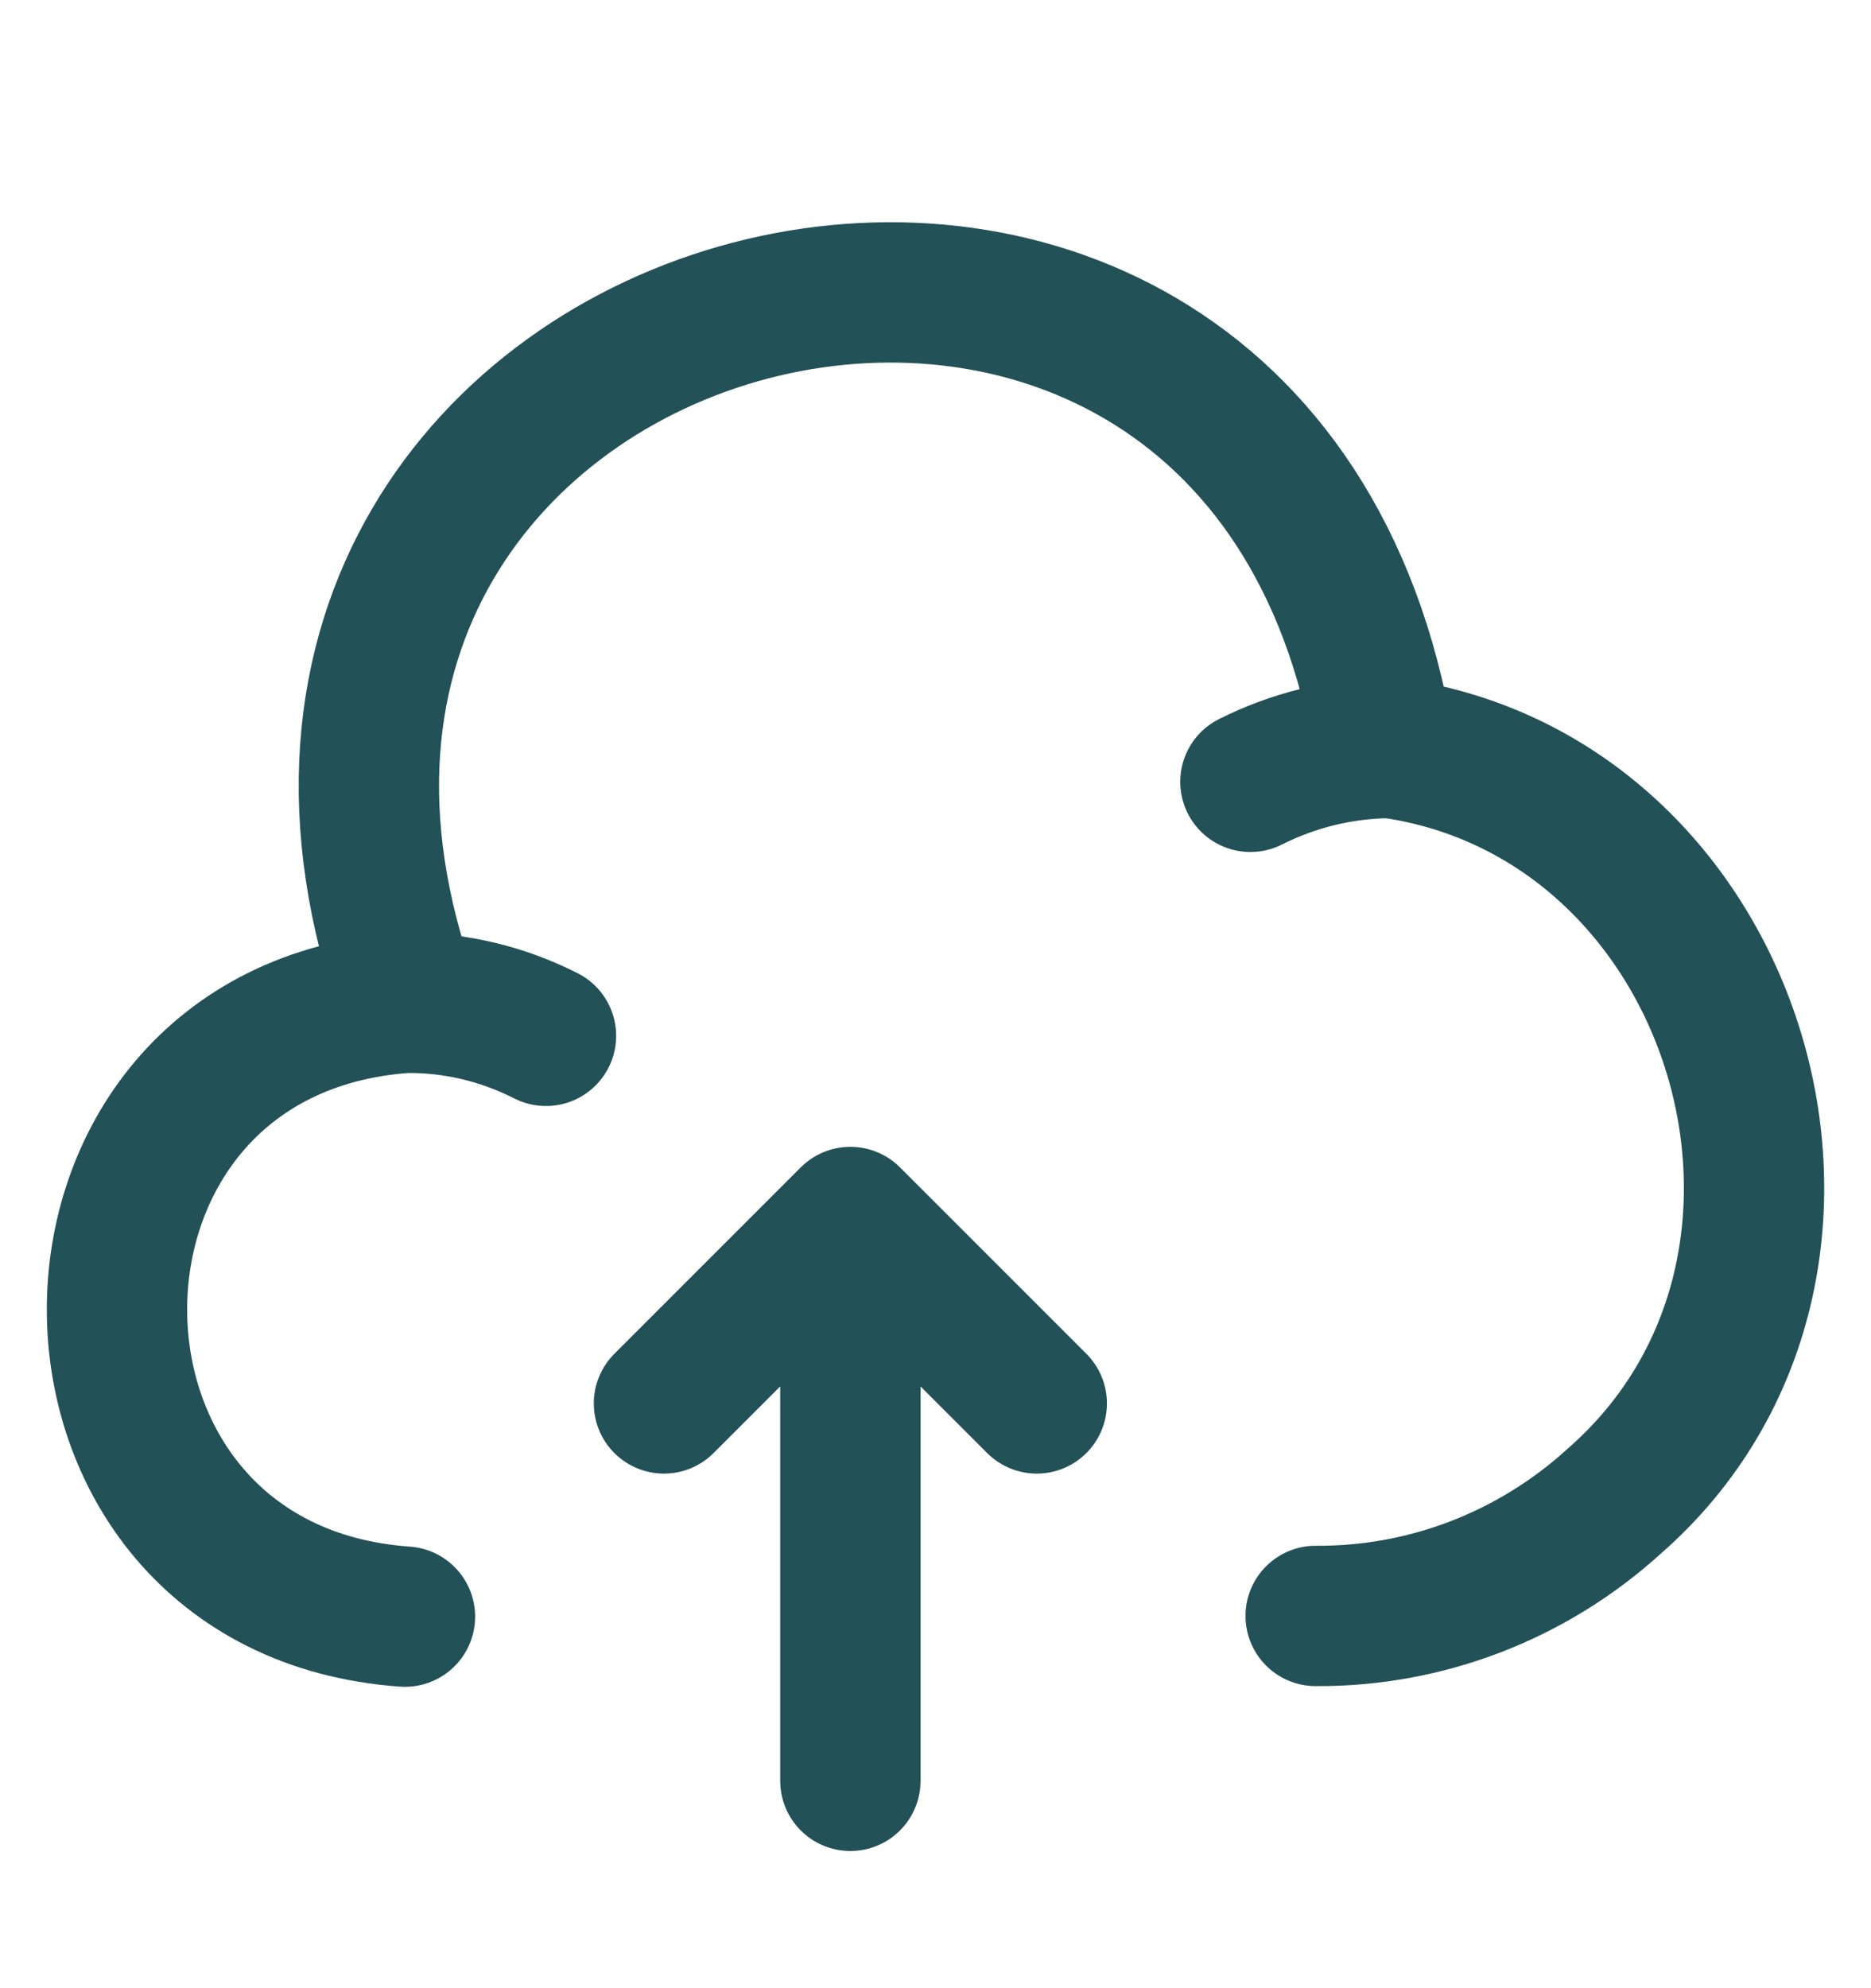 <svg width="16" height="17" viewBox="0 0 16 17" fill="none" xmlns="http://www.w3.org/2000/svg">
<path d="M11.251 13.817C12.196 13.824 13.106 13.471 13.804 12.836C16.111 10.819 14.877 6.769 11.836 6.388C10.75 -0.2 1.247 2.297 3.498 8.568" stroke="#225157" stroke-width="1.2" stroke-miterlimit="10" stroke-linecap="round" stroke-linejoin="round"/>
<path d="M4.669 8.857C4.295 8.667 3.879 8.568 3.463 8.575C0.176 8.808 0.183 13.591 3.463 13.823" stroke="#225157" stroke-width="1.2" stroke-miterlimit="10" stroke-linecap="round" stroke-linejoin="round"/>
<path d="M10.693 6.685C11.06 6.501 11.455 6.403 11.864 6.396" stroke="#225157" stroke-width="1.2" stroke-miterlimit="10" stroke-linecap="round" stroke-linejoin="round"/>
<path d="M7.272 15.227V10.406M7.272 10.406L5.678 12M7.272 10.406L8.866 12" stroke="#225157" stroke-width="1.2" stroke-miterlimit="10" stroke-linecap="round" stroke-linejoin="round"/>
</svg>
